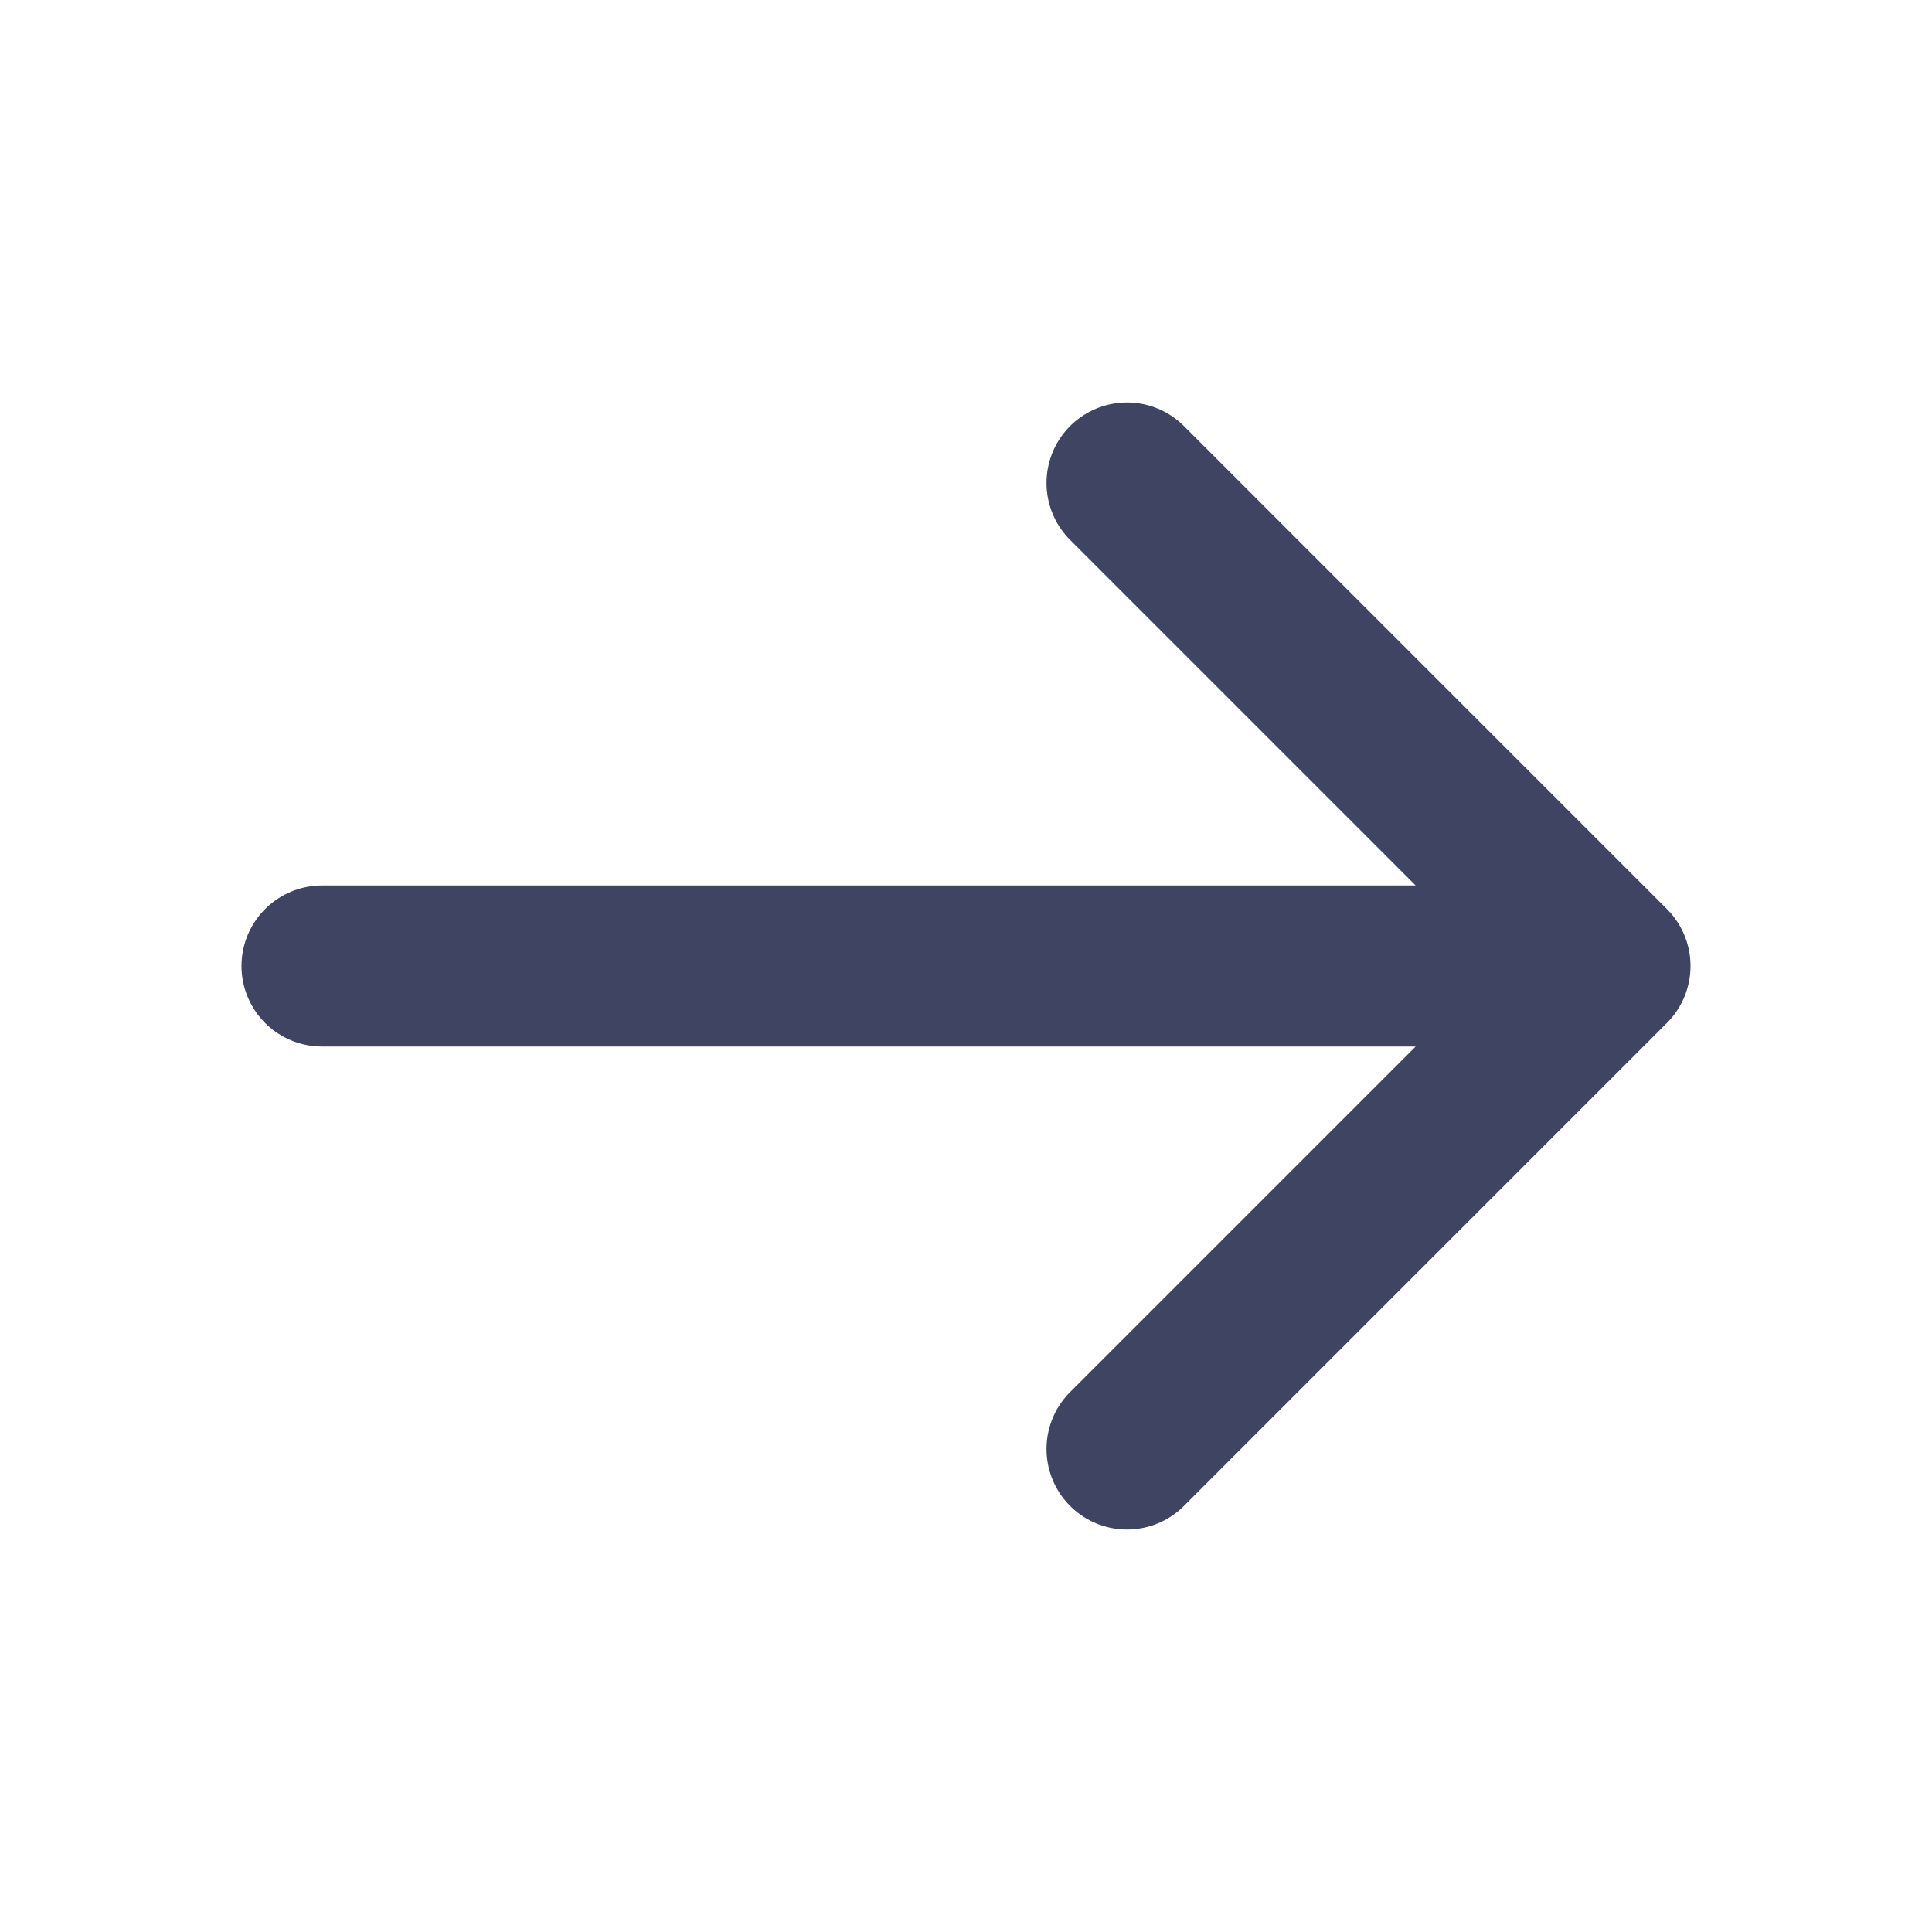 <svg width="18" height="18" fill="none" xmlns="http://www.w3.org/2000/svg"><path d="M3 9h12m0 0-4.5-4.5M15 9l-4.5 4.5" stroke="#3E4462" stroke-width="1.5" stroke-linecap="round" stroke-linejoin="round"/></svg>